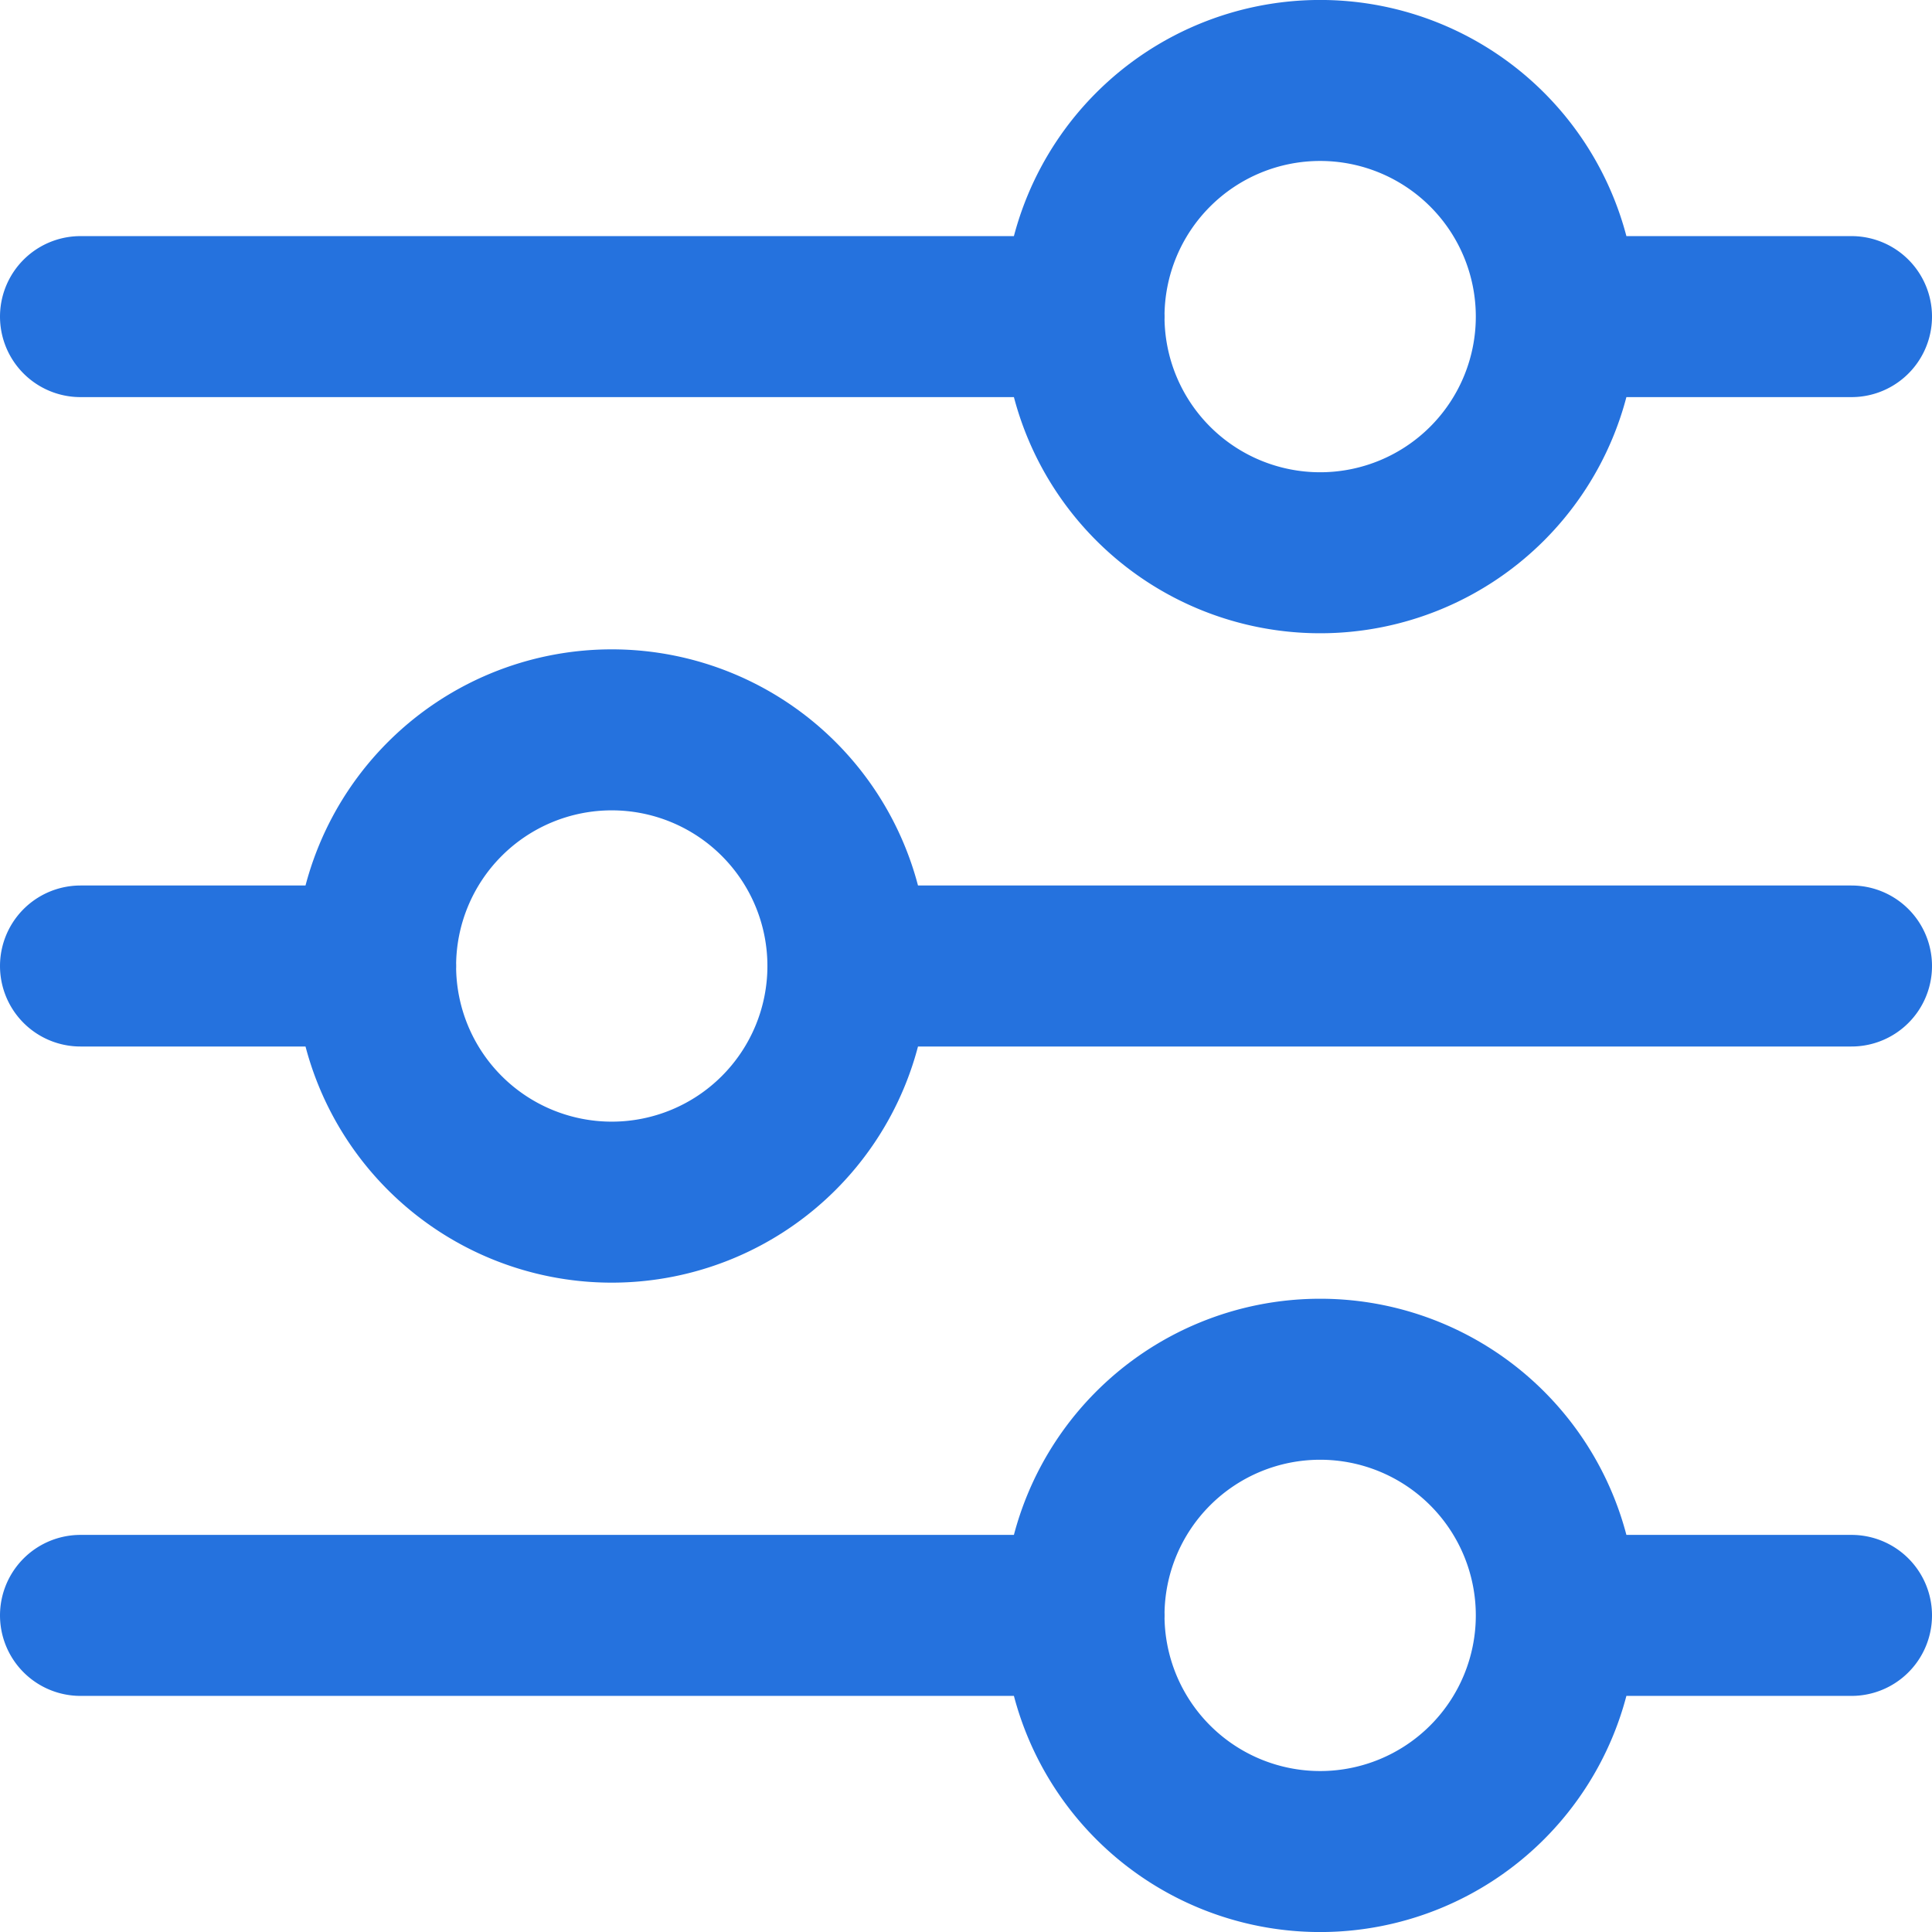 <svg width="24" height="24" viewBox="0 0 24 24" xmlns="http://www.w3.org/2000/svg"><title>icon-14</title><g stroke="#2572DE" stroke-width="2" fill="none" fill-rule="evenodd" stroke-linecap="round" stroke-linejoin="round"><path d="M19.333 3.933a2.933 2.933 0 1 1-5.867 0 2.933 2.933 0 0 1 5.867 0zM10.533 12a2.933 2.933 0 1 1-5.867 0 2.933 2.933 0 0 1 5.867 0zM13.467 3.933H1M23 12H10.533M4.667 12H1M19.333 3.933H23M19.333 20.067a2.933 2.933 0 1 1-5.867 0 2.933 2.933 0 0 1 5.867 0zM13.467 20.067H1M19.333 20.067H23"/></g></svg>